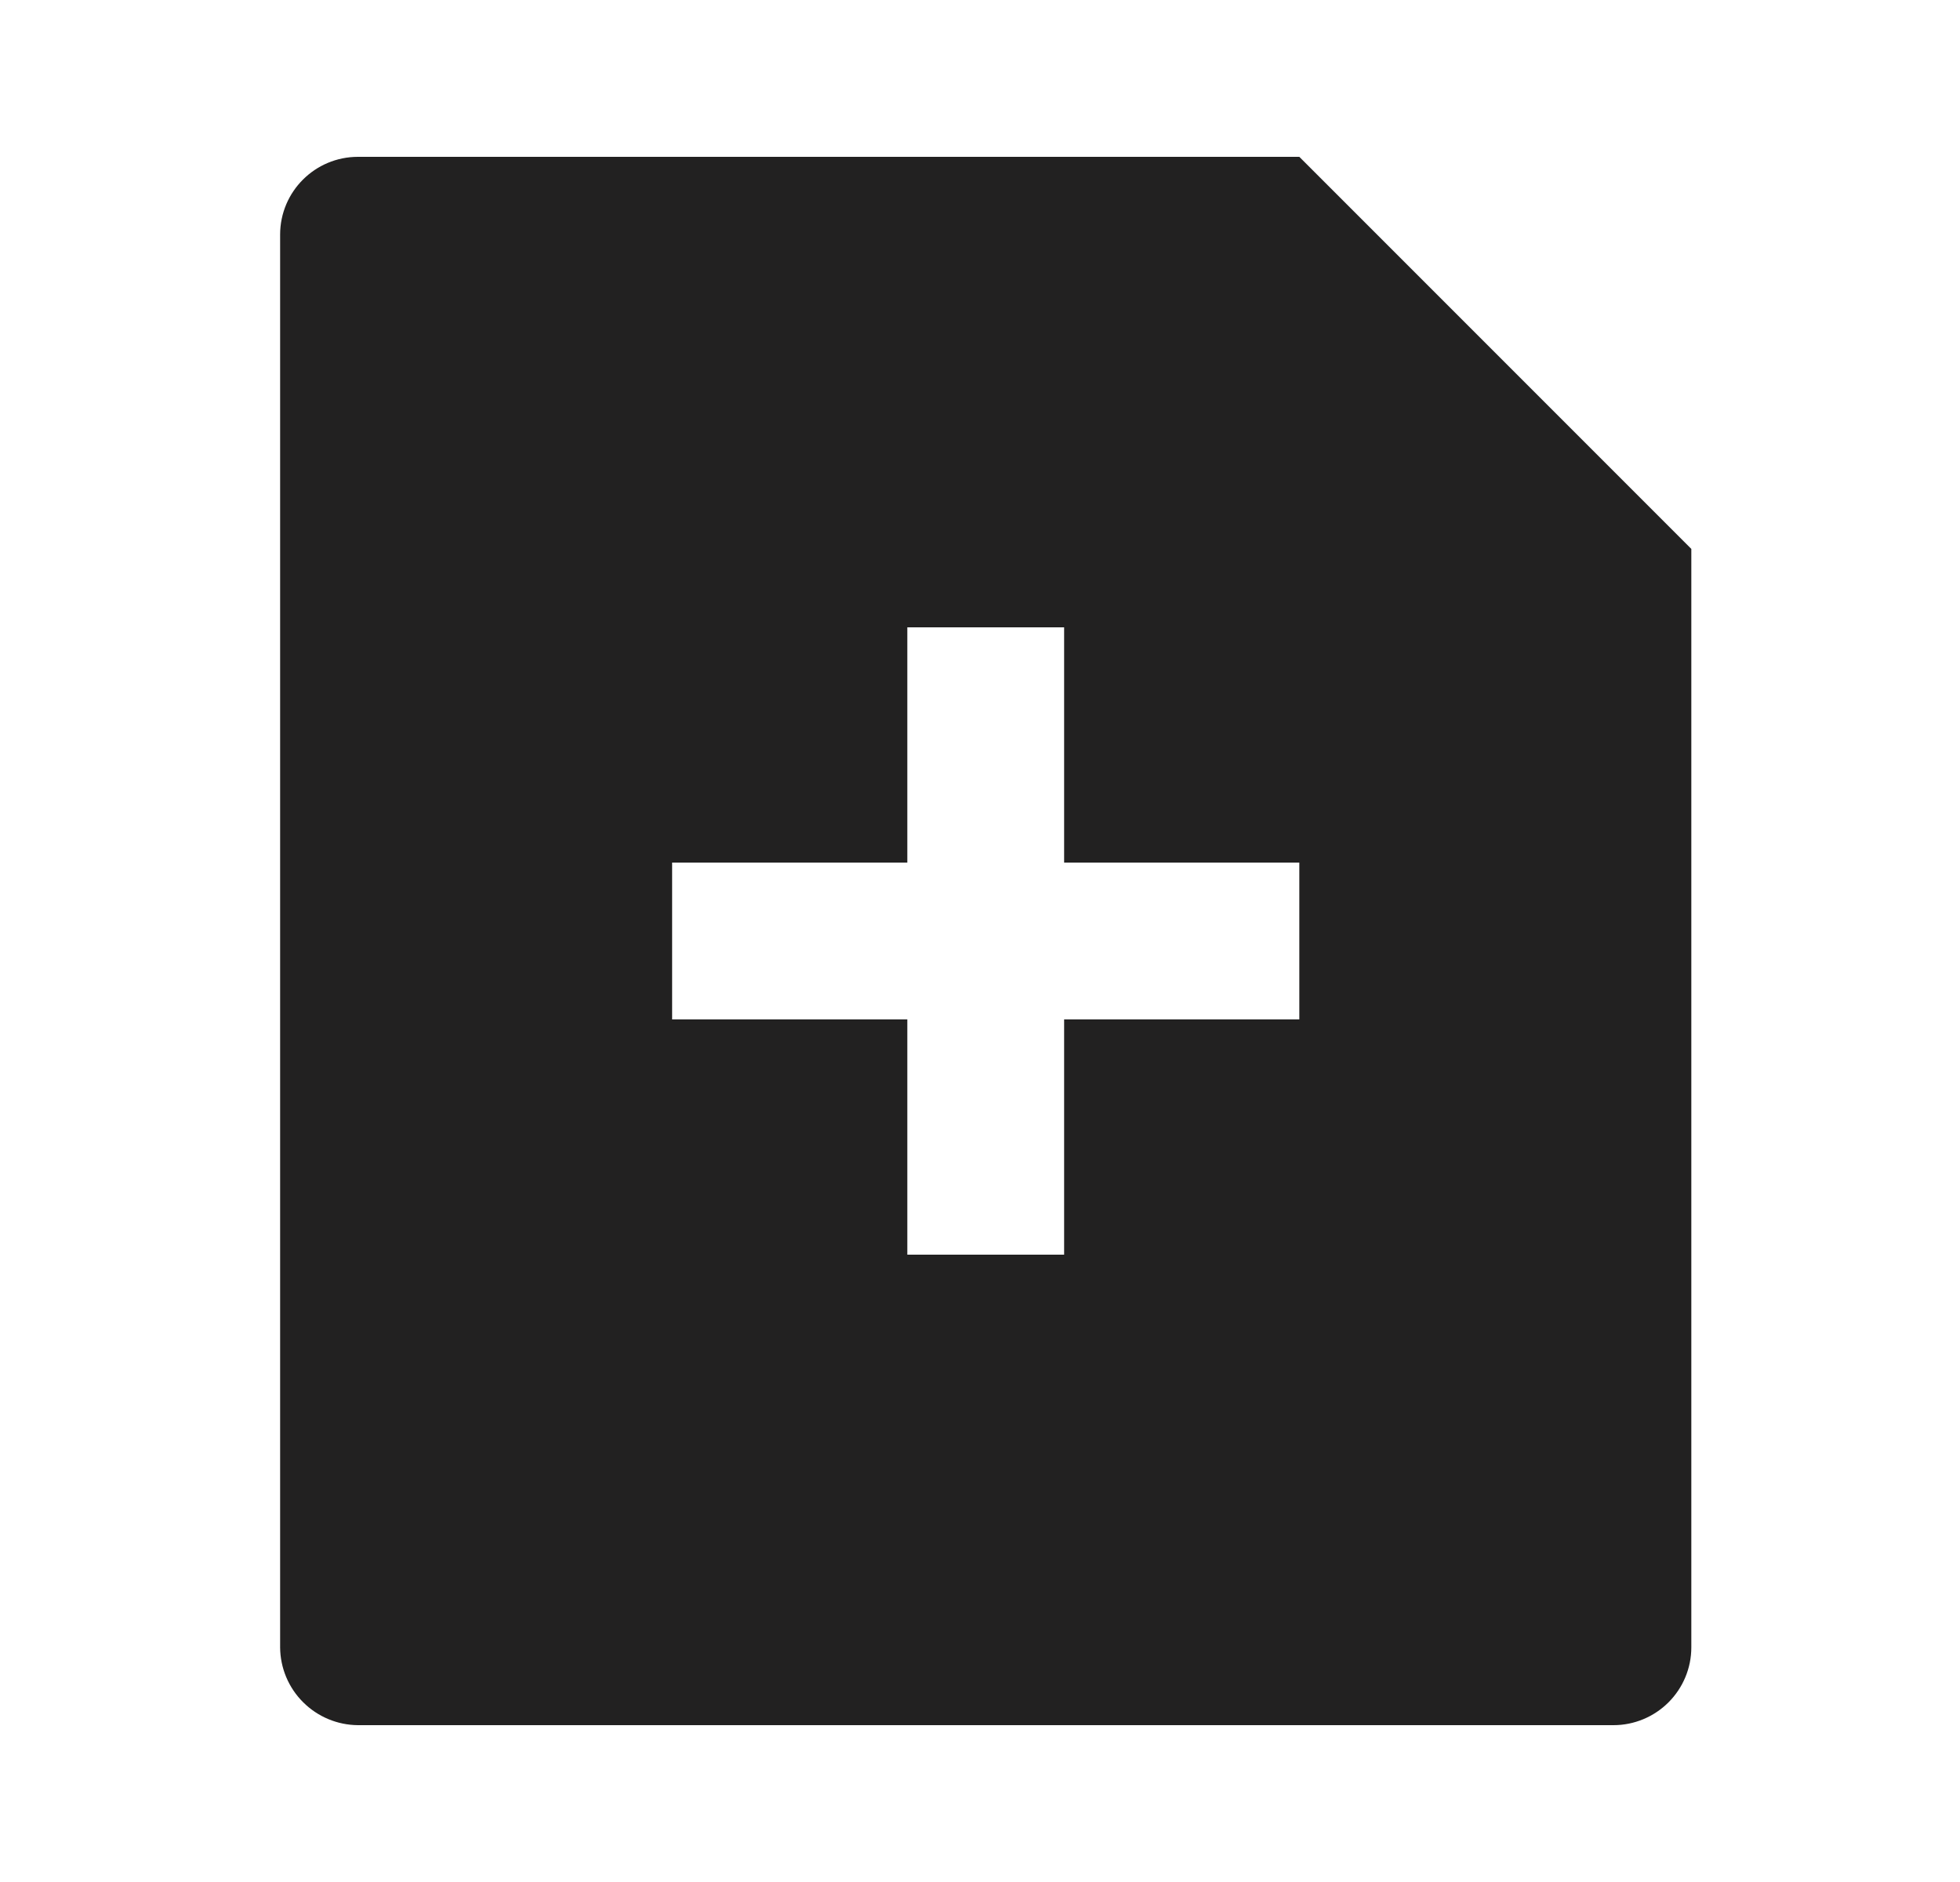 <svg width="25" height="24" viewBox="0 0 25 24" fill="none" xmlns="http://www.w3.org/2000/svg">
<path d="M16.573 2L21.573 7V21.008C21.573 21.271 21.468 21.523 21.282 21.709C21.096 21.895 20.843 22 20.58 22H4.566C4.303 21.998 4.052 21.893 3.866 21.707C3.68 21.522 3.575 21.271 3.573 21.008V2.992C3.573 2.444 4.018 2 4.566 2H16.573ZM11.573 11H8.573V13H11.573V16H13.573V13H16.573V11H13.573V8H11.573V11Z" fill="#222121"/>
</svg>
